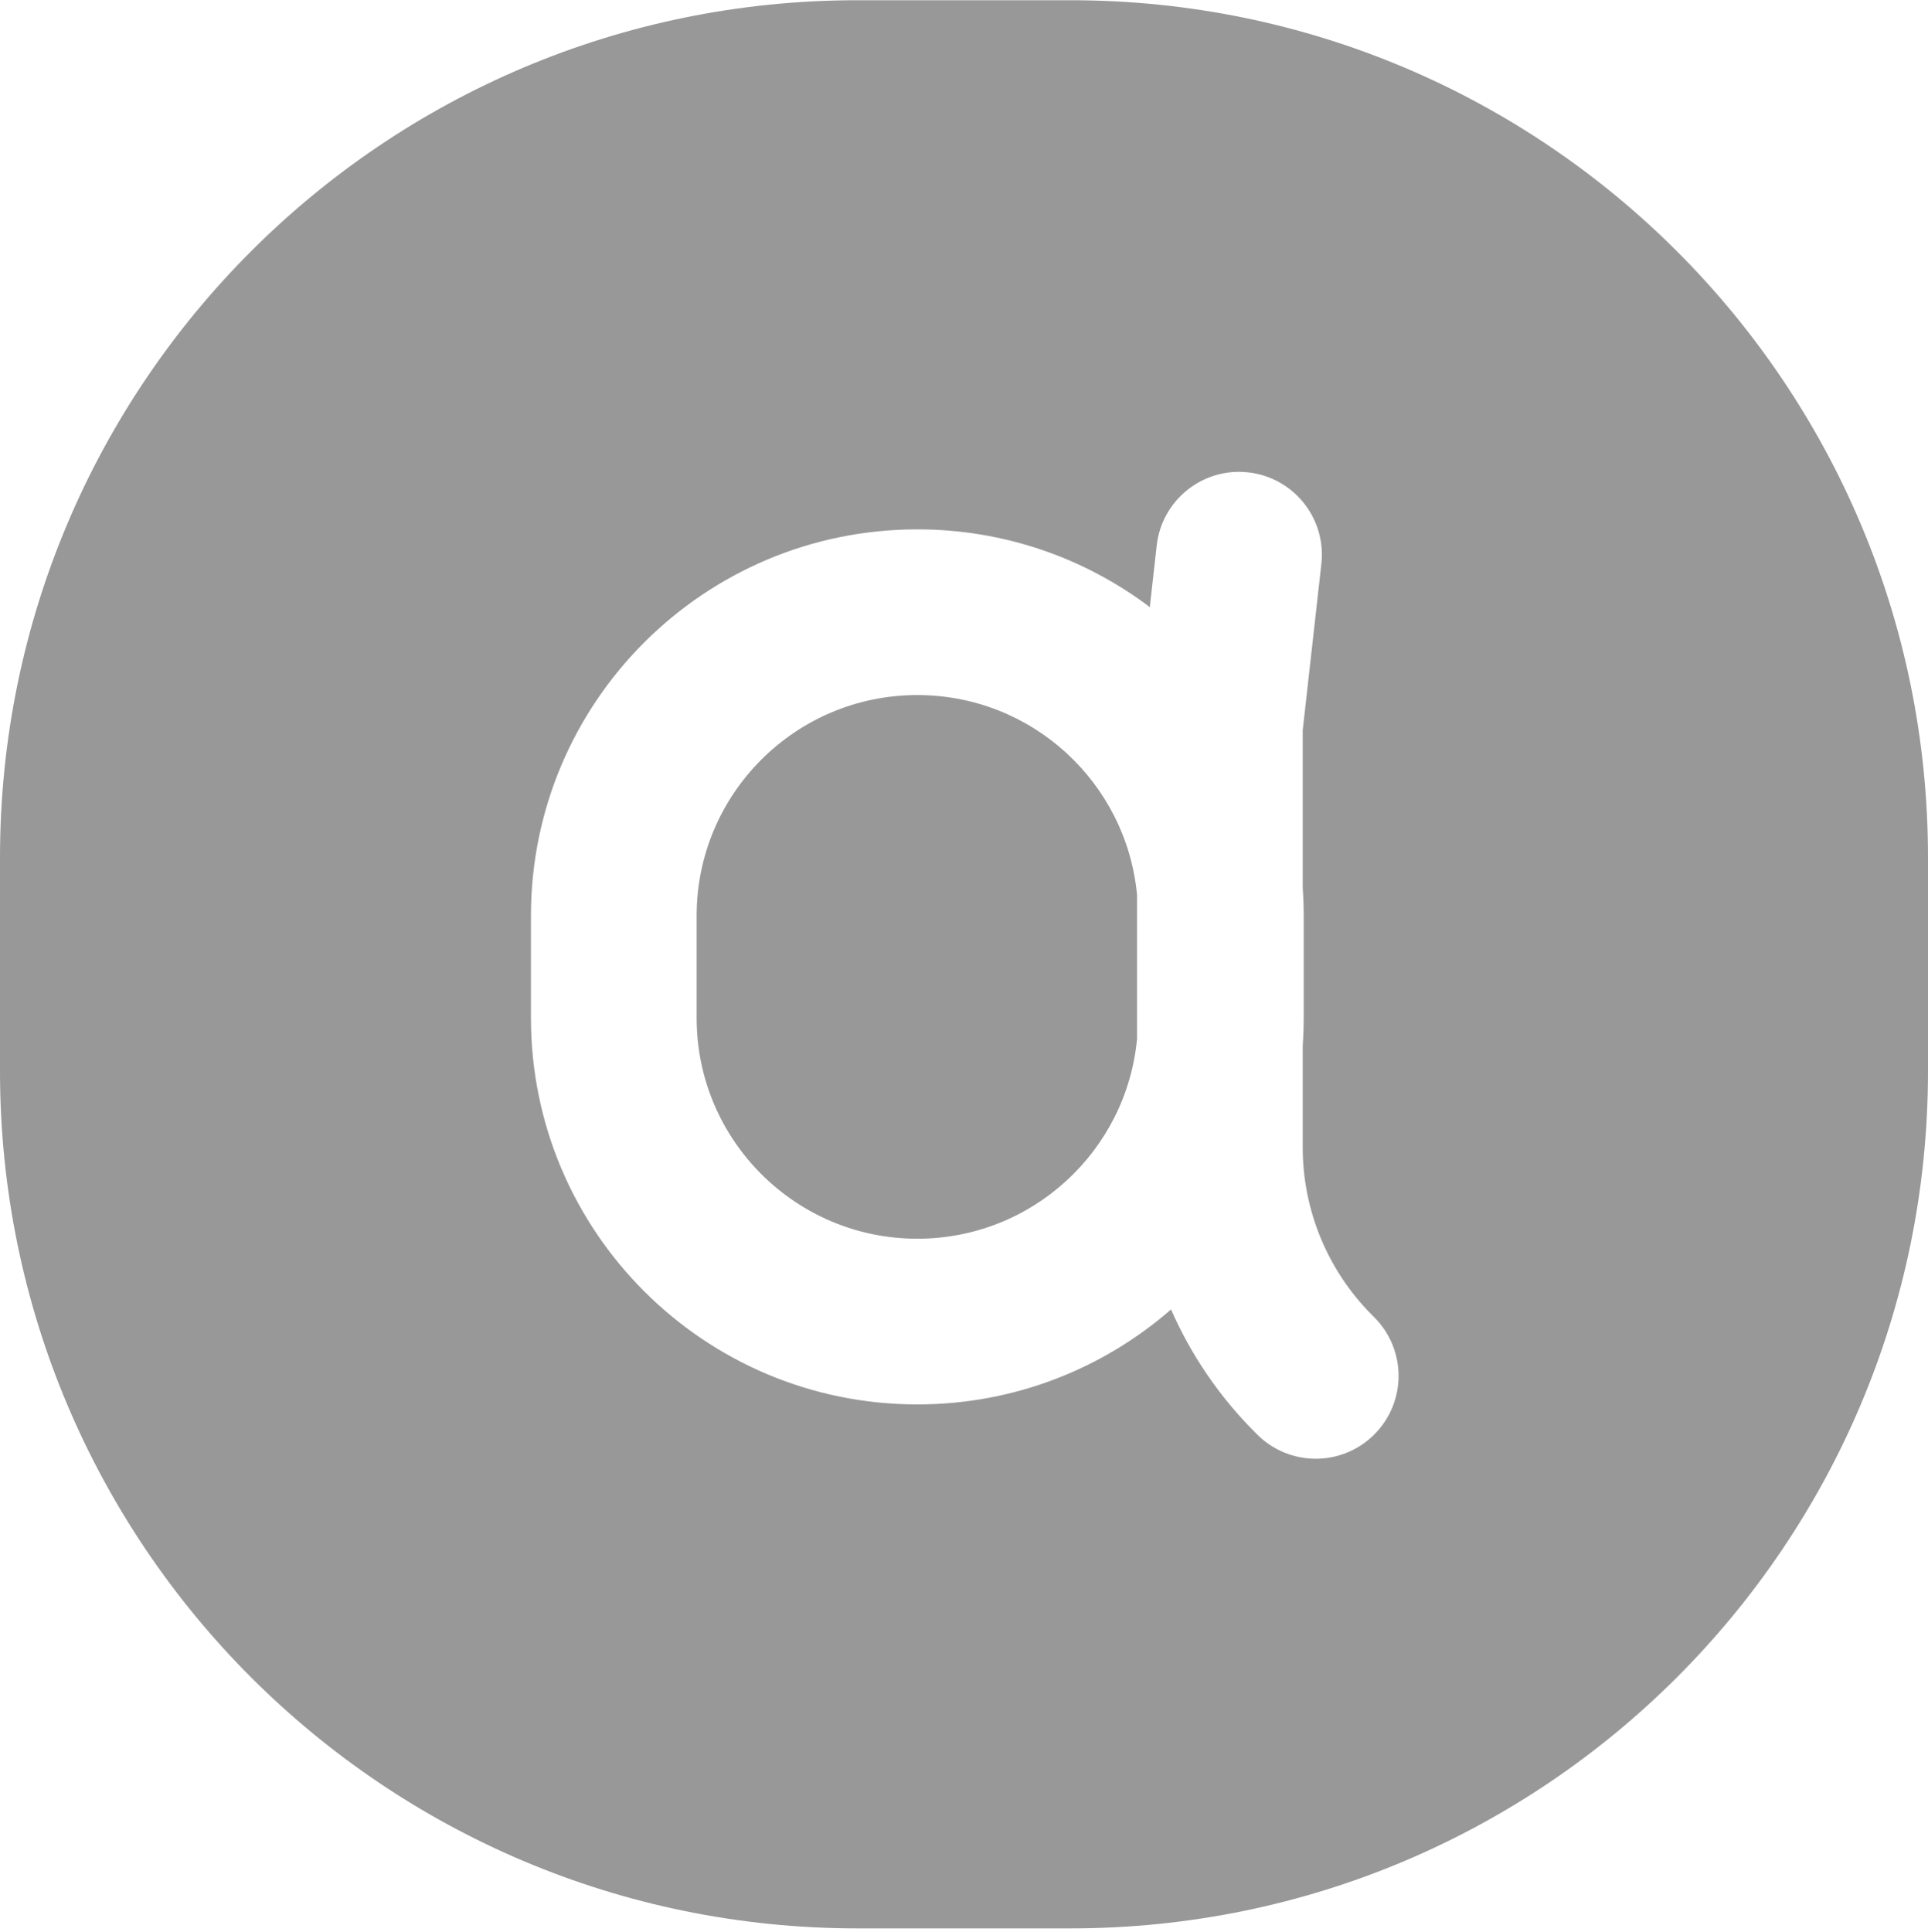 <svg width="512" height="513" viewBox="0 0 512 513" fill="none" xmlns="http://www.w3.org/2000/svg">
<path fill-rule="evenodd" clip-rule="evenodd" d="M227.615 0.062C101.907 0.062 0 101.969 0 227.677L0 284.447C0 410.155 101.907 512.062 227.615 512.062H284.385C410.093 512.062 512 410.155 512 284.447L512 227.677C512 101.969 410.093 0.062 284.385 0.062L227.615 0.062ZM331.492 125.432C343.567 126.786 352.257 137.672 350.903 149.747L345.949 193.918L345.948 235.76C346.123 238.208 346.212 240.68 346.212 243.173V270.325C346.212 272.818 346.123 275.291 345.948 277.74L345.948 304.692C345.948 321.401 352.586 337.425 364.4 349.24L364.959 349.799C373.551 358.39 373.551 372.32 364.959 380.911C356.367 389.503 342.438 389.503 333.846 380.911L333.288 380.353C323.797 370.862 316.273 359.771 310.979 347.715C292.954 363.42 269.391 372.931 243.606 372.931C186.938 372.931 141 326.993 141 270.325V243.173C141 186.506 186.938 140.567 243.606 140.567C266.782 140.567 288.163 148.251 305.341 161.21L307.177 144.842C308.531 132.768 319.417 124.077 331.492 125.432ZM301.948 275.922L301.948 237.577C299.131 207.835 274.086 184.567 243.606 184.567C211.239 184.567 185 210.806 185 243.173V270.325C185 302.692 211.239 328.931 243.606 328.931C274.085 328.931 299.13 305.664 301.948 275.922Z" fill="#989898"/>
</svg>
